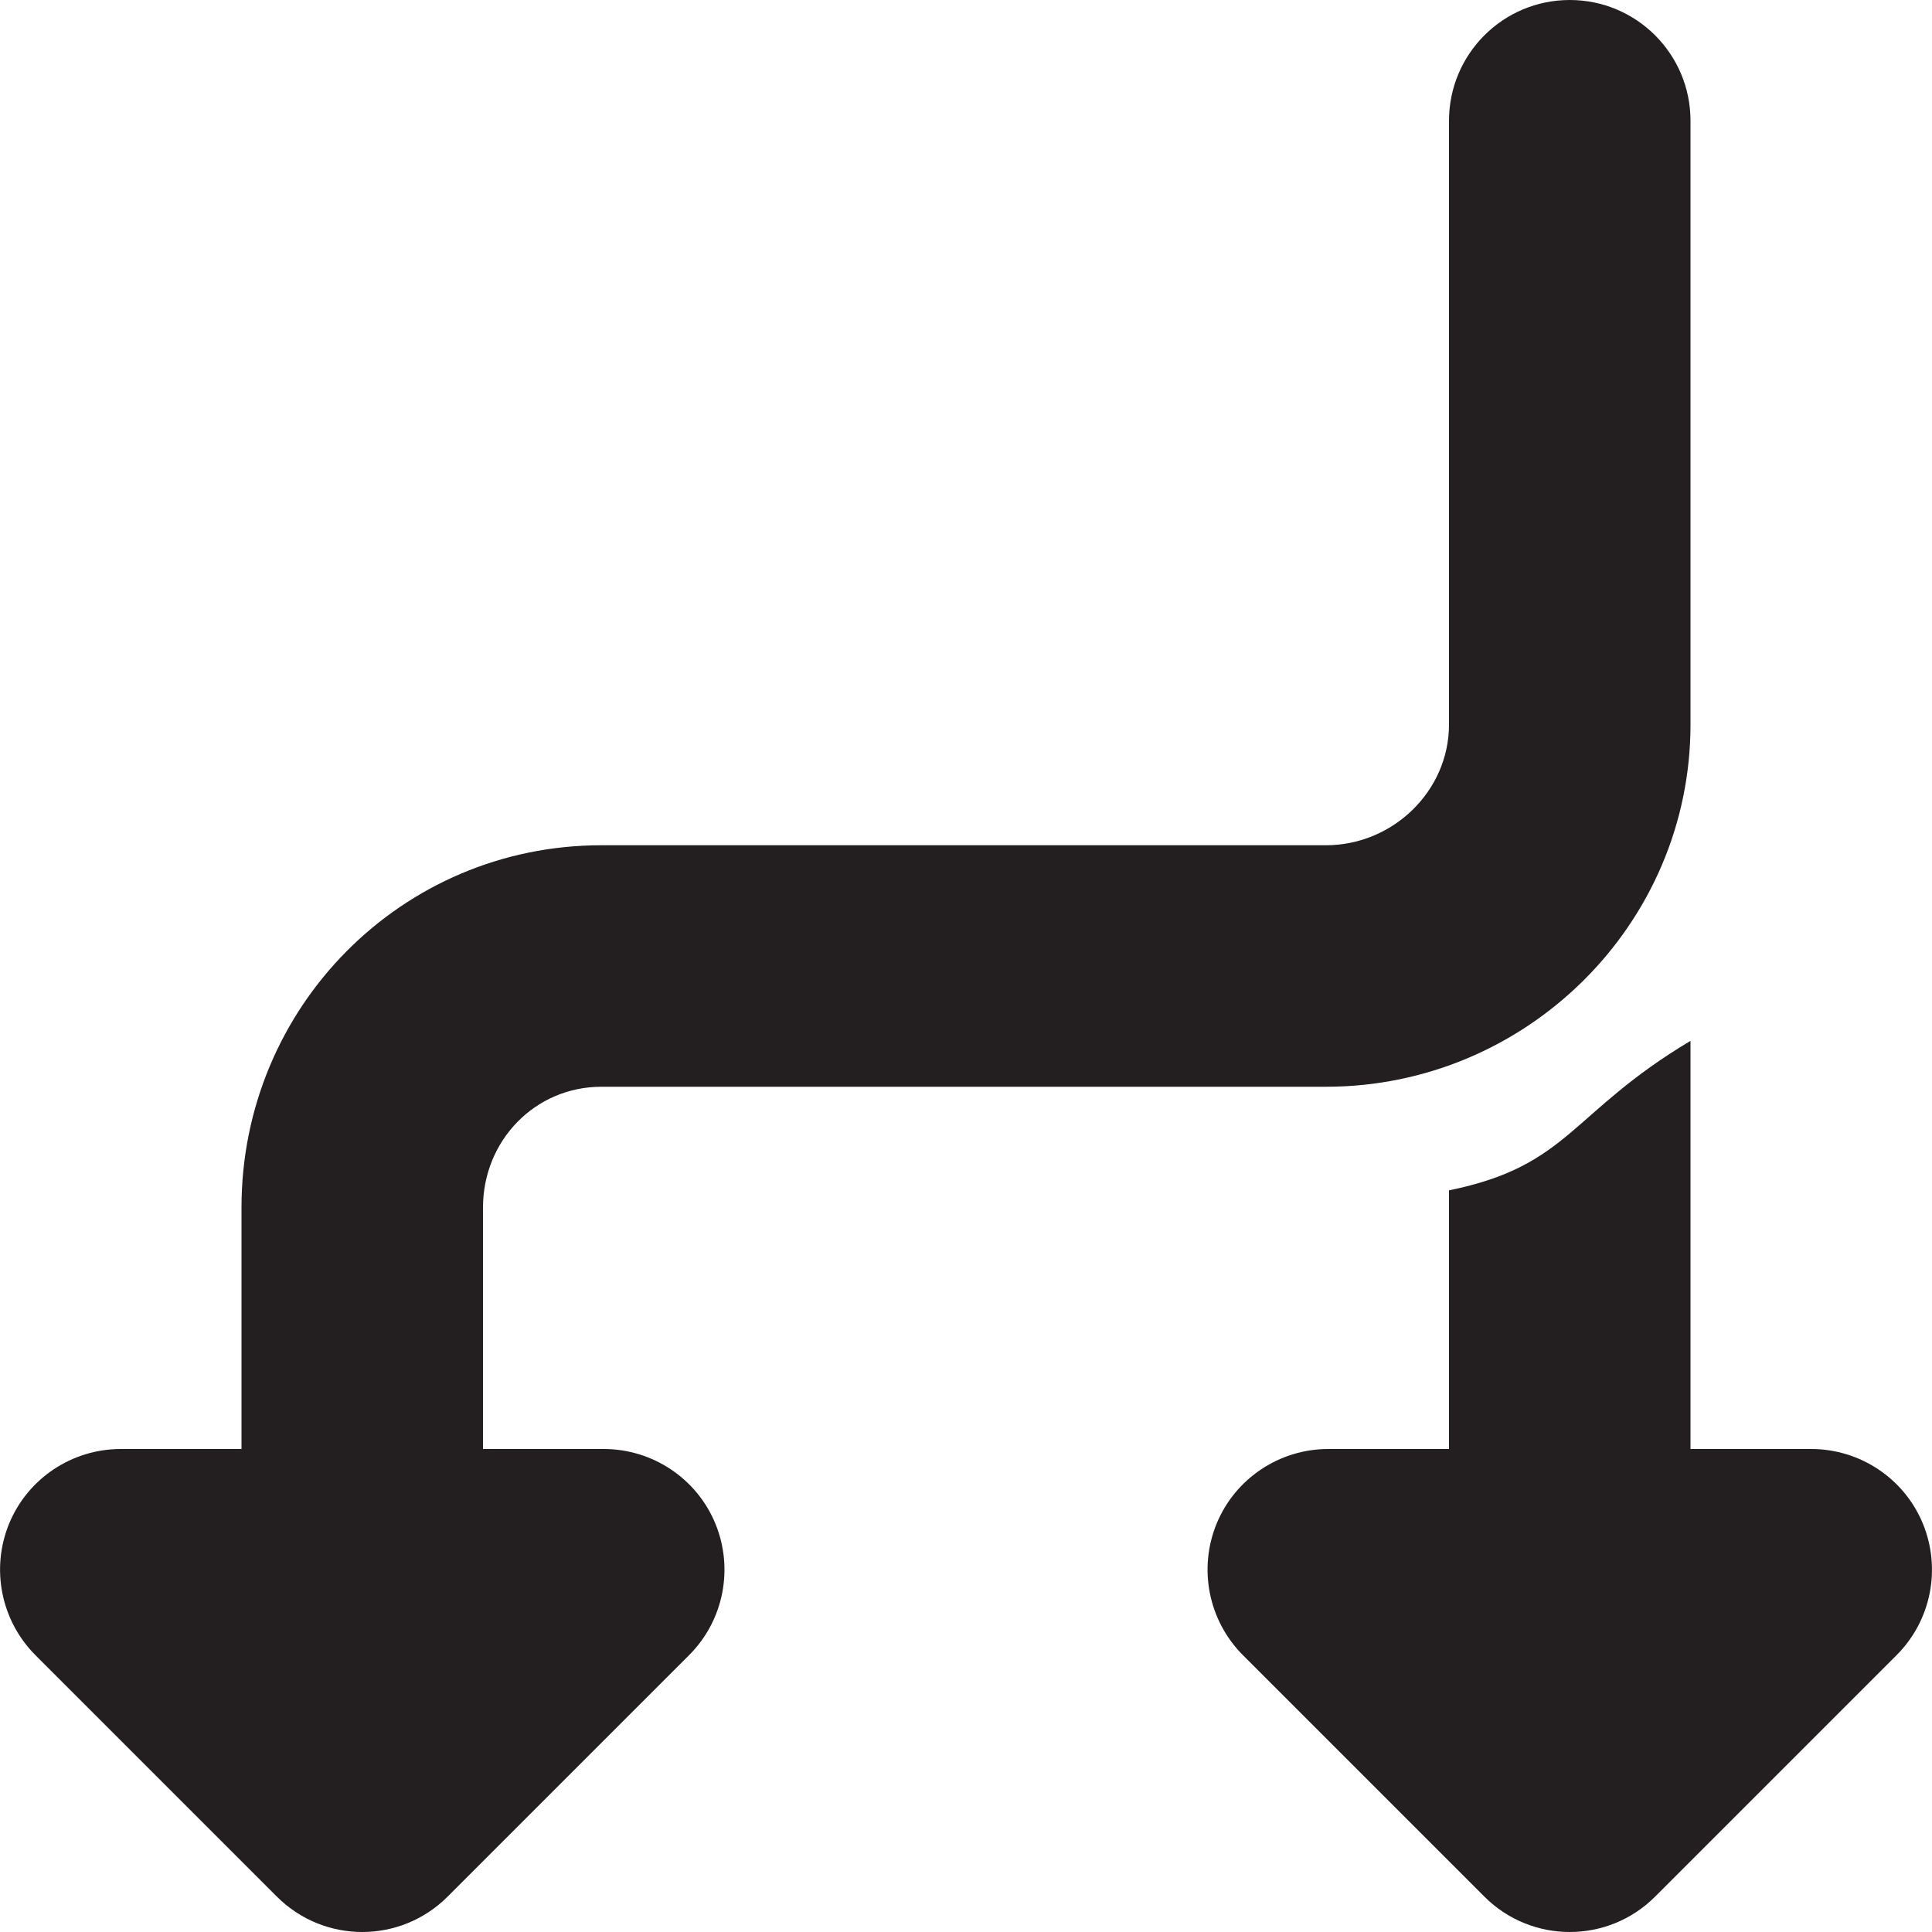 <?xml version="1.0" encoding="utf-8"?>
<!-- Generator: Adobe Illustrator 15.1.0, SVG Export Plug-In . SVG Version: 6.00 Build 0)  -->
<!DOCTYPE svg PUBLIC "-//W3C//DTD SVG 1.1//EN" "http://www.w3.org/Graphics/SVG/1.1/DTD/svg11.dtd">
<svg version="1.1" id="Layer_1" xmlns="http://www.w3.org/2000/svg" xmlns:xlink="http://www.w3.org/1999/xlink" x="0px" y="0px"
	 width="16px" height="16px" viewBox="0 0 16 16" enable-background="new 0 0 16 16" xml:space="preserve">
<g>
	<path fill="#231F20" d="M5,12H4v-2c0-0.552,0.429-1,0.981-1h6C12.639,9,14,7.657,14,6V1c0-0.552-0.447-1-1-1s-1,0.448-1,1v5
		c0,0.552-0.466,1-1.019,1h-6C3.325,7,2,8.343,2,10v2H1c-0.404,0-0.77,0.244-0.924,0.617c-0.154,0.374-0.068,0.804,0.217,1.09l2,2
		C2.488,15.902,2.744,16,3,16s0.512-0.098,0.707-0.293l2-2c0.286-0.286,0.371-0.716,0.217-1.09C5.77,12.244,5.404,12,5,12z"/>
	<path fill="#231F20" d="M15.924,12.617C15.77,12.244,15.404,12,15,12h-1V8.62c-1,0.597-1,1.034-2,1.238V12h-1
		c-0.404,0-0.77,0.244-0.924,0.617c-0.154,0.374-0.068,0.804,0.217,1.09l2,2C12.488,15.902,12.744,16,13,16s0.512-0.098,0.707-0.293
		l2-2C15.993,13.421,16.078,12.991,15.924,12.617z"/>
</g>
</svg>
